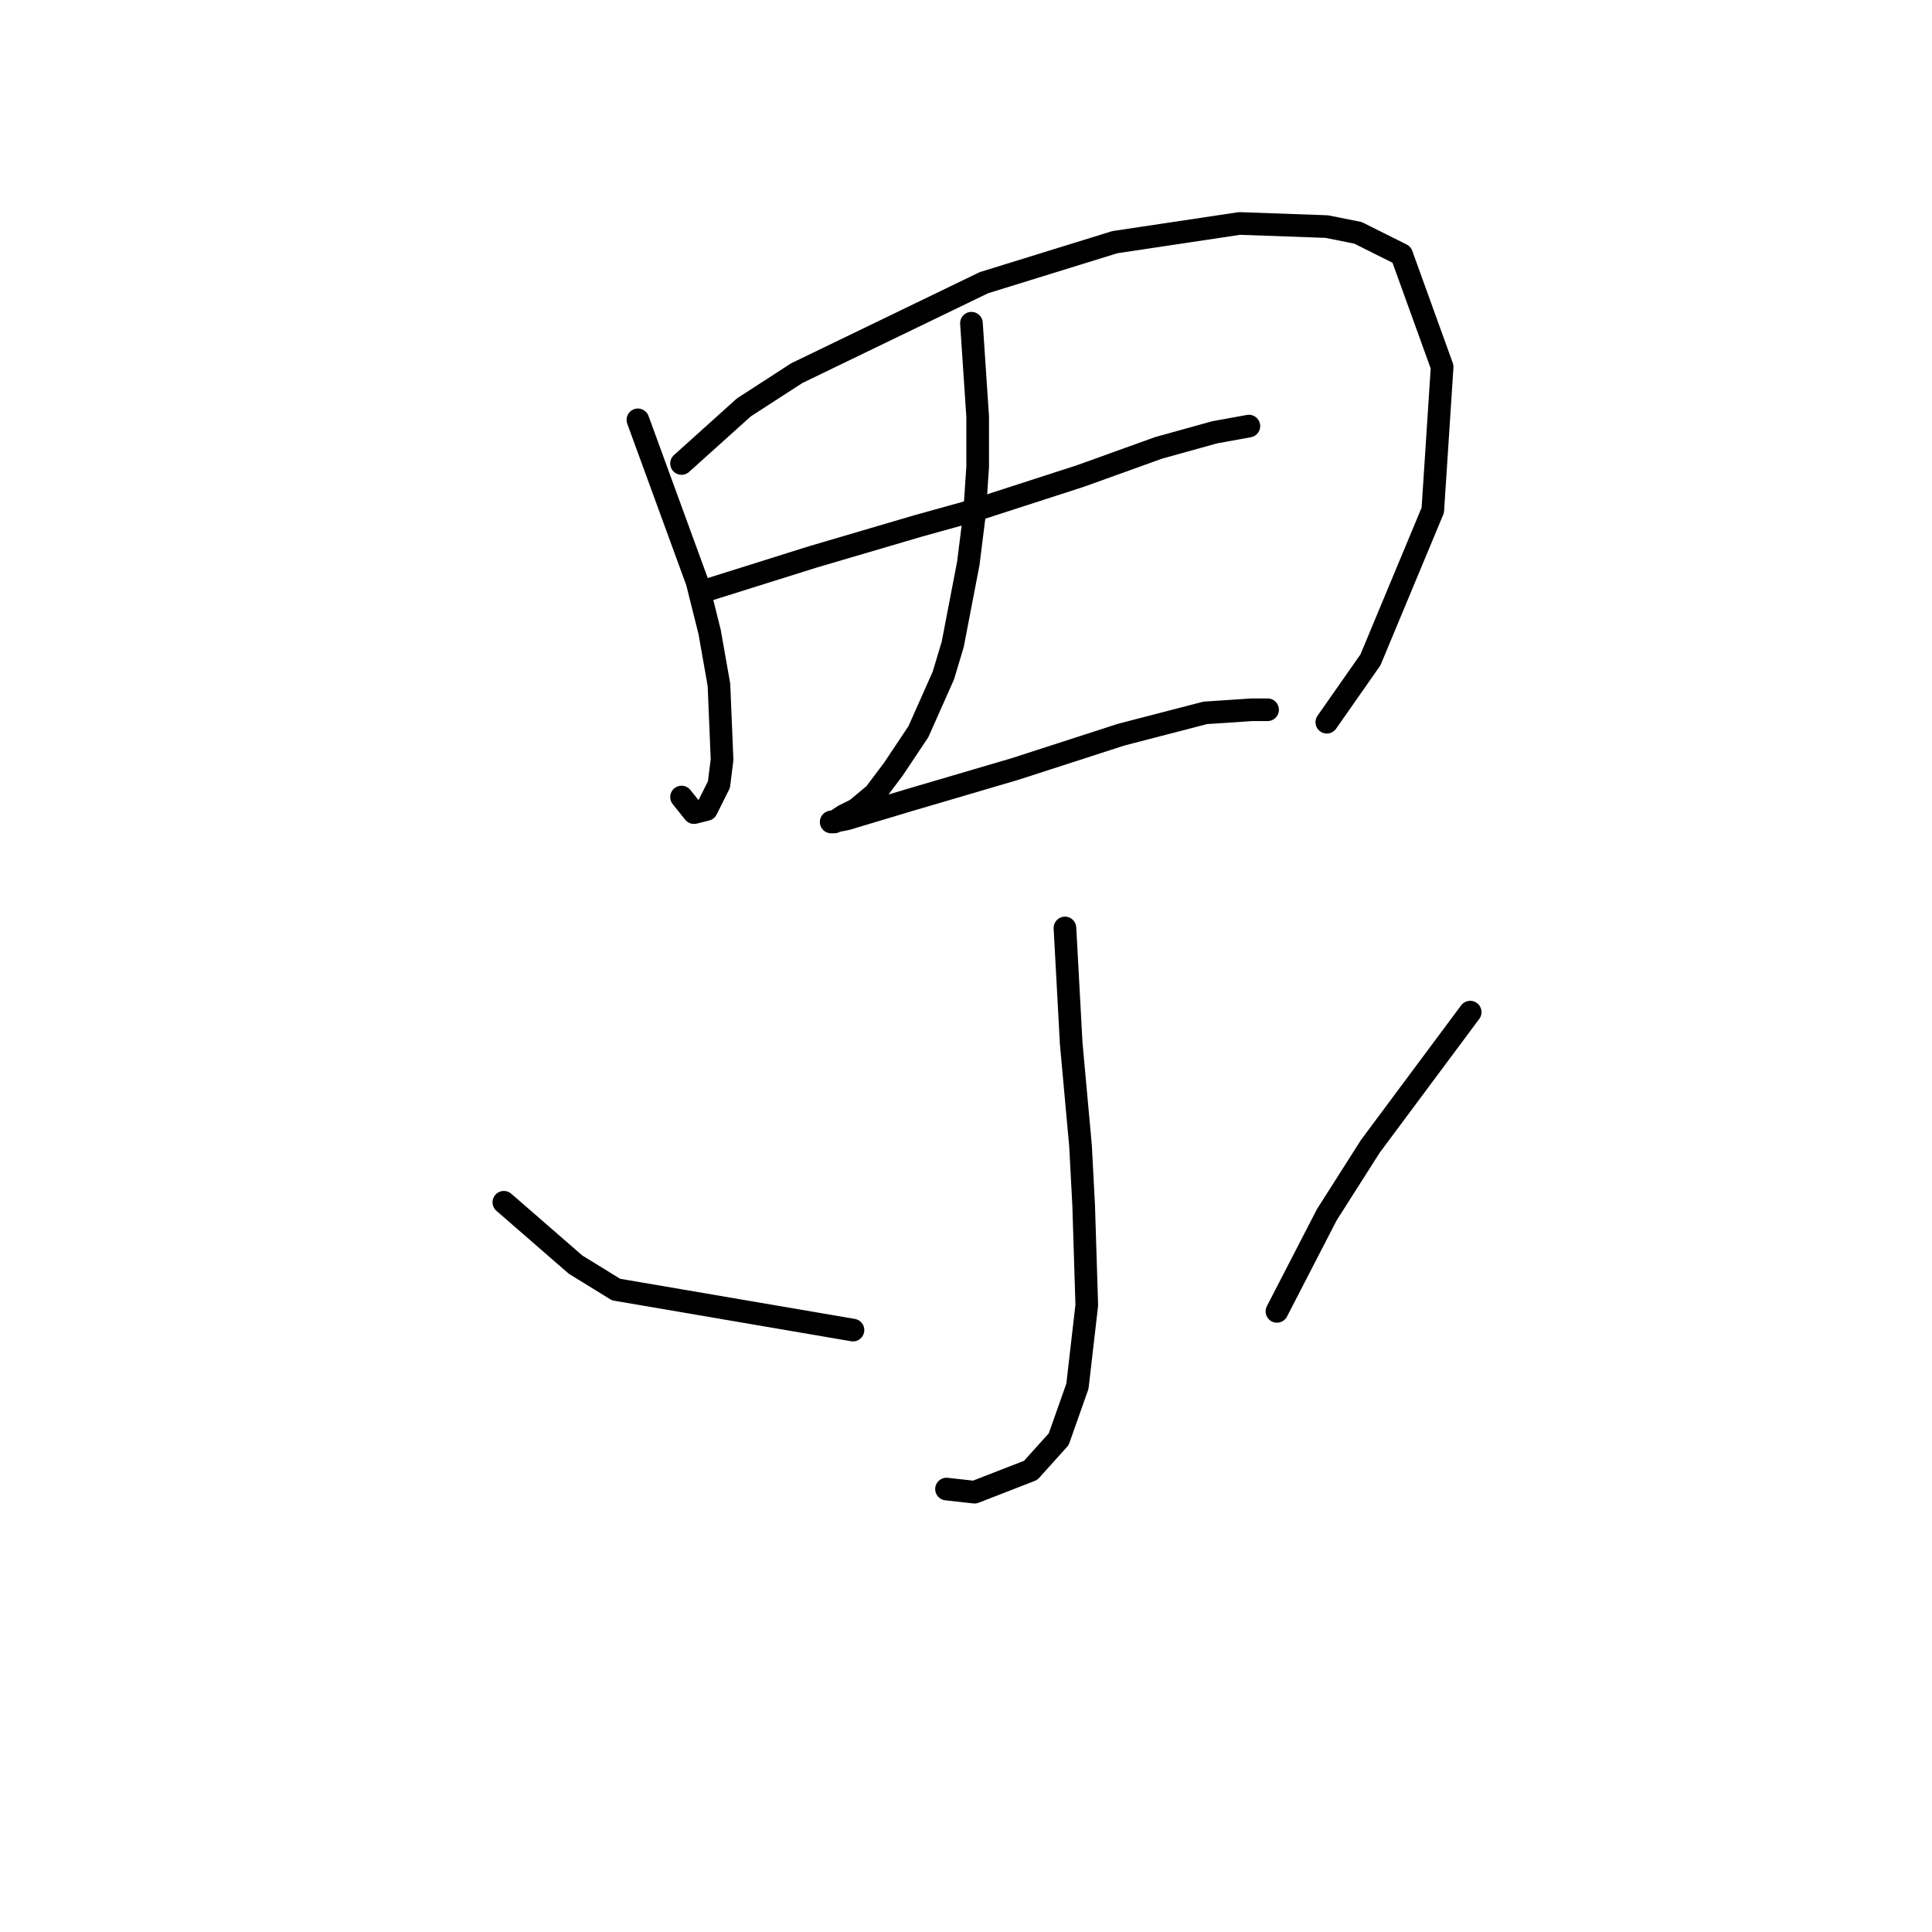 <?xml version="1.0" standalone="no"?>
    <svg width="256" height="256" xmlns="http://www.w3.org/2000/svg" version="1.1">
    <polyline stroke="black" stroke-width="3" stroke-linecap="round" fill="transparent" stroke-linejoin="round" points="84.525 55.633 92.372 77.111 94.025 83.72 95.264 90.742 95.677 100.655 95.264 103.959 93.612 107.264 91.959 107.677 90.307 105.612 90.307 105.612 " />
        <polyline stroke="black" stroke-width="3" stroke-linecap="round" fill="transparent" stroke-linejoin="round" points="90.307 61.415 98.568 53.98 105.59 49.437 130.373 37.458 147.721 32.089 164.243 29.61 175.809 30.023 179.939 30.85 185.722 33.741 191.091 48.611 189.852 67.611 181.591 87.437 175.809 95.698 175.809 95.698 " />
        <polyline stroke="black" stroke-width="3" stroke-linecap="round" fill="transparent" stroke-linejoin="round" points="93.199 78.35 107.655 73.807 114.677 71.741 121.699 69.676 129.134 67.611 143.178 63.067 153.504 59.35 160.939 57.285 165.482 56.459 165.482 56.459 " />
        <polyline stroke="black" stroke-width="3" stroke-linecap="round" fill="transparent" stroke-linejoin="round" points="128.721 42.828 129.547 55.219 129.547 61.828 129.134 68.024 128.308 74.633 126.243 85.372 125.003 89.503 121.699 96.938 118.395 101.894 115.916 105.199 113.438 107.264 111.786 108.09 110.547 108.916 110.134 108.916 112.199 108.503 120.46 106.025 134.504 101.894 148.547 97.351 159.7 94.459 165.895 94.046 167.961 94.046 167.961 94.046 " />
        <polyline stroke="black" stroke-width="3" stroke-linecap="round" fill="transparent" stroke-linejoin="round" points="141.112 122.96 141.938 138.243 143.178 151.873 143.591 159.721 144.004 172.939 142.765 183.678 140.286 190.7 136.569 194.83 129.134 197.722 125.417 197.309 125.417 197.309 " />
        <polyline stroke="black" stroke-width="3" stroke-linecap="round" fill="transparent" stroke-linejoin="round" points="66.763 159.308 76.264 167.569 81.633 170.874 113.025 176.243 113.025 176.243 " />
        <polyline stroke="black" stroke-width="3" stroke-linecap="round" fill="transparent" stroke-linejoin="round" points="194.809 134.112 181.591 151.873 175.809 160.96 169.2 173.765 169.2 173.765 " />
        </svg>